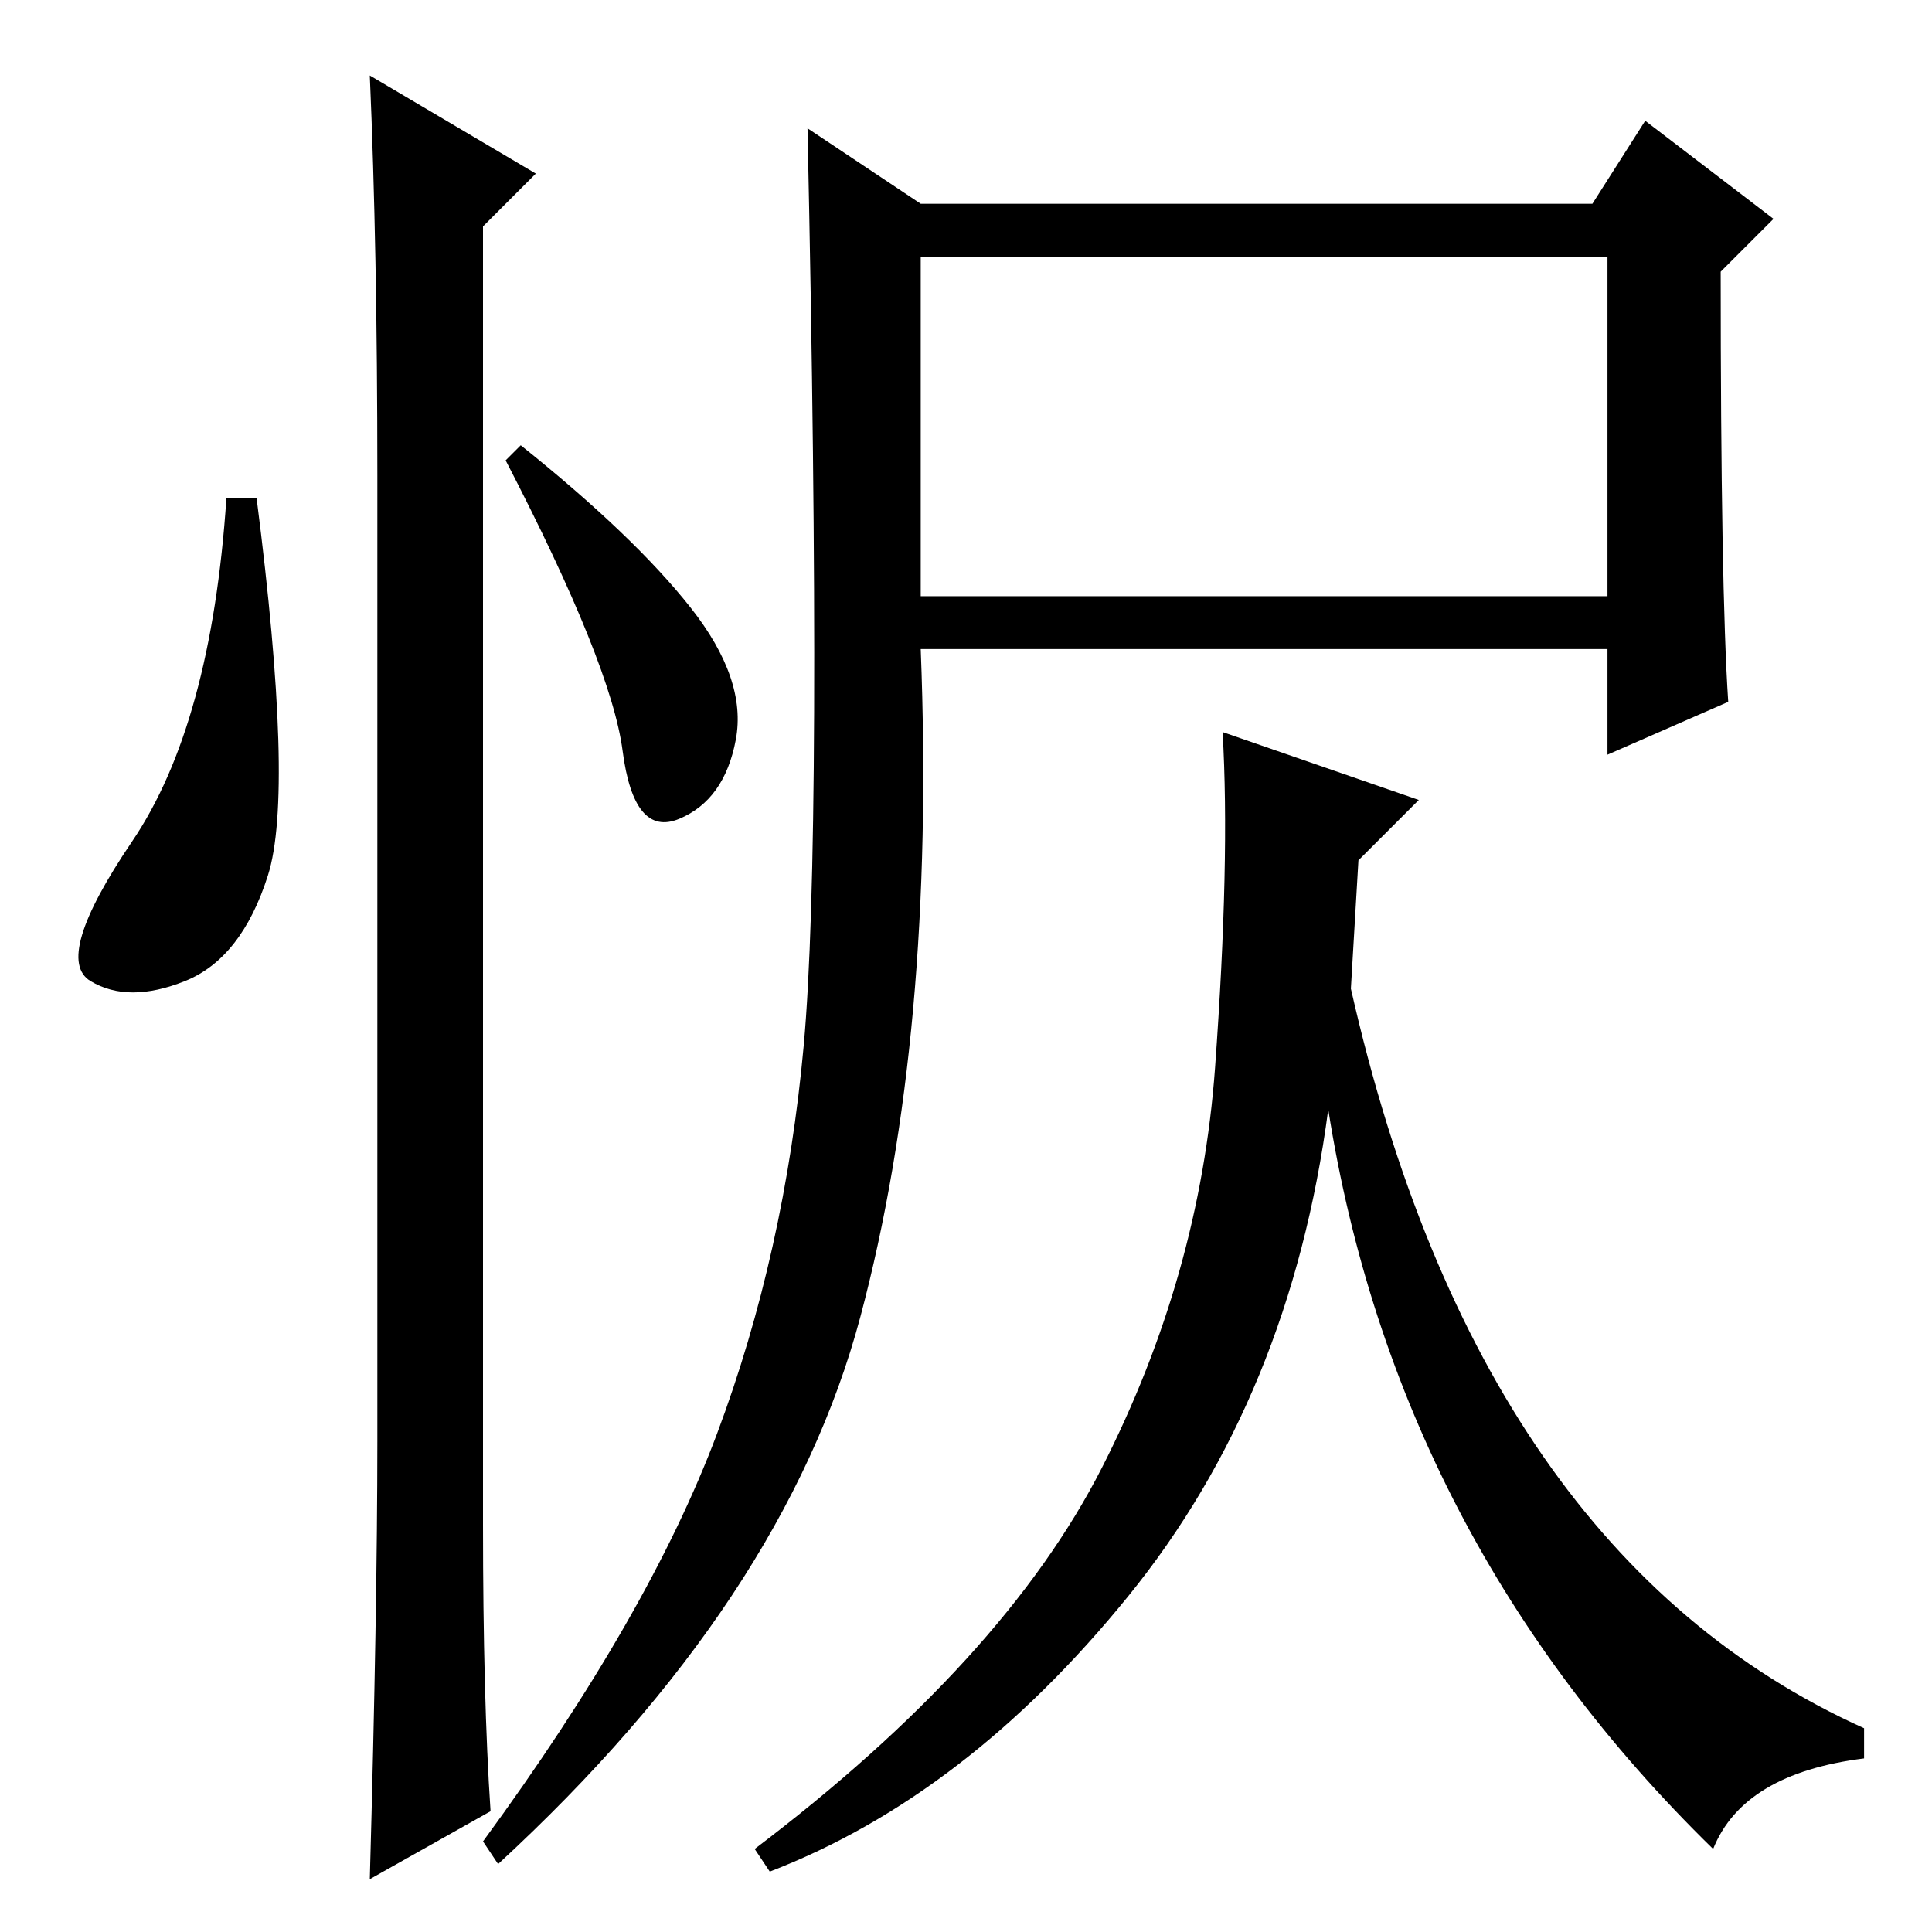 <?xml version="1.0" standalone="no"?>
<!DOCTYPE svg PUBLIC "-//W3C//DTD SVG 1.1//EN" "http://www.w3.org/Graphics/SVG/1.1/DTD/svg11.dtd" >
<svg xmlns="http://www.w3.org/2000/svg" xmlns:xlink="http://www.w3.org/1999/xlink" version="1.1" viewBox="0 -36 256 256">
  <g transform="matrix(1 0 0 -1 0 220)">
   <path fill="currentColor"
d="M35.5 140q-3.5 -11 -11 -14t-12.5 0t5.5 18.5t12.5 45.5h4q5 -39 1.5 -50zM49 246l22 -13l-7 -7v-172q0 -23 1 -38l-16 -9q1 36 1 58v128q0 30 -1 53zM91.5 175.5q7.5 -9.5 6 -17.5t-7.5 -10.5t-7.5 9t-15.5 38.5l2 2q15 -12 22.5 -21.5zM122 177h91v45h-91v-45zM95 66
q9 24 11.5 51.5t0.5 121.5l15 -10h89l7 11l17 -13l-7 -7q0 -42 1 -57l-16 -7v14h-91q2 -51 -8 -88.5t-48 -72.5l-2 3q22 30 31 54zM179 125q17 -75 68 -98v-4q-16 -2 -20 -12q-42 41 -51 98q-5 -38 -26.5 -64.5t-47.5 -36.5l-2 3q33 25 46 50.5t15 53t1 44.5l26 -9l-8 -8z
" />
  </g>

</svg>
